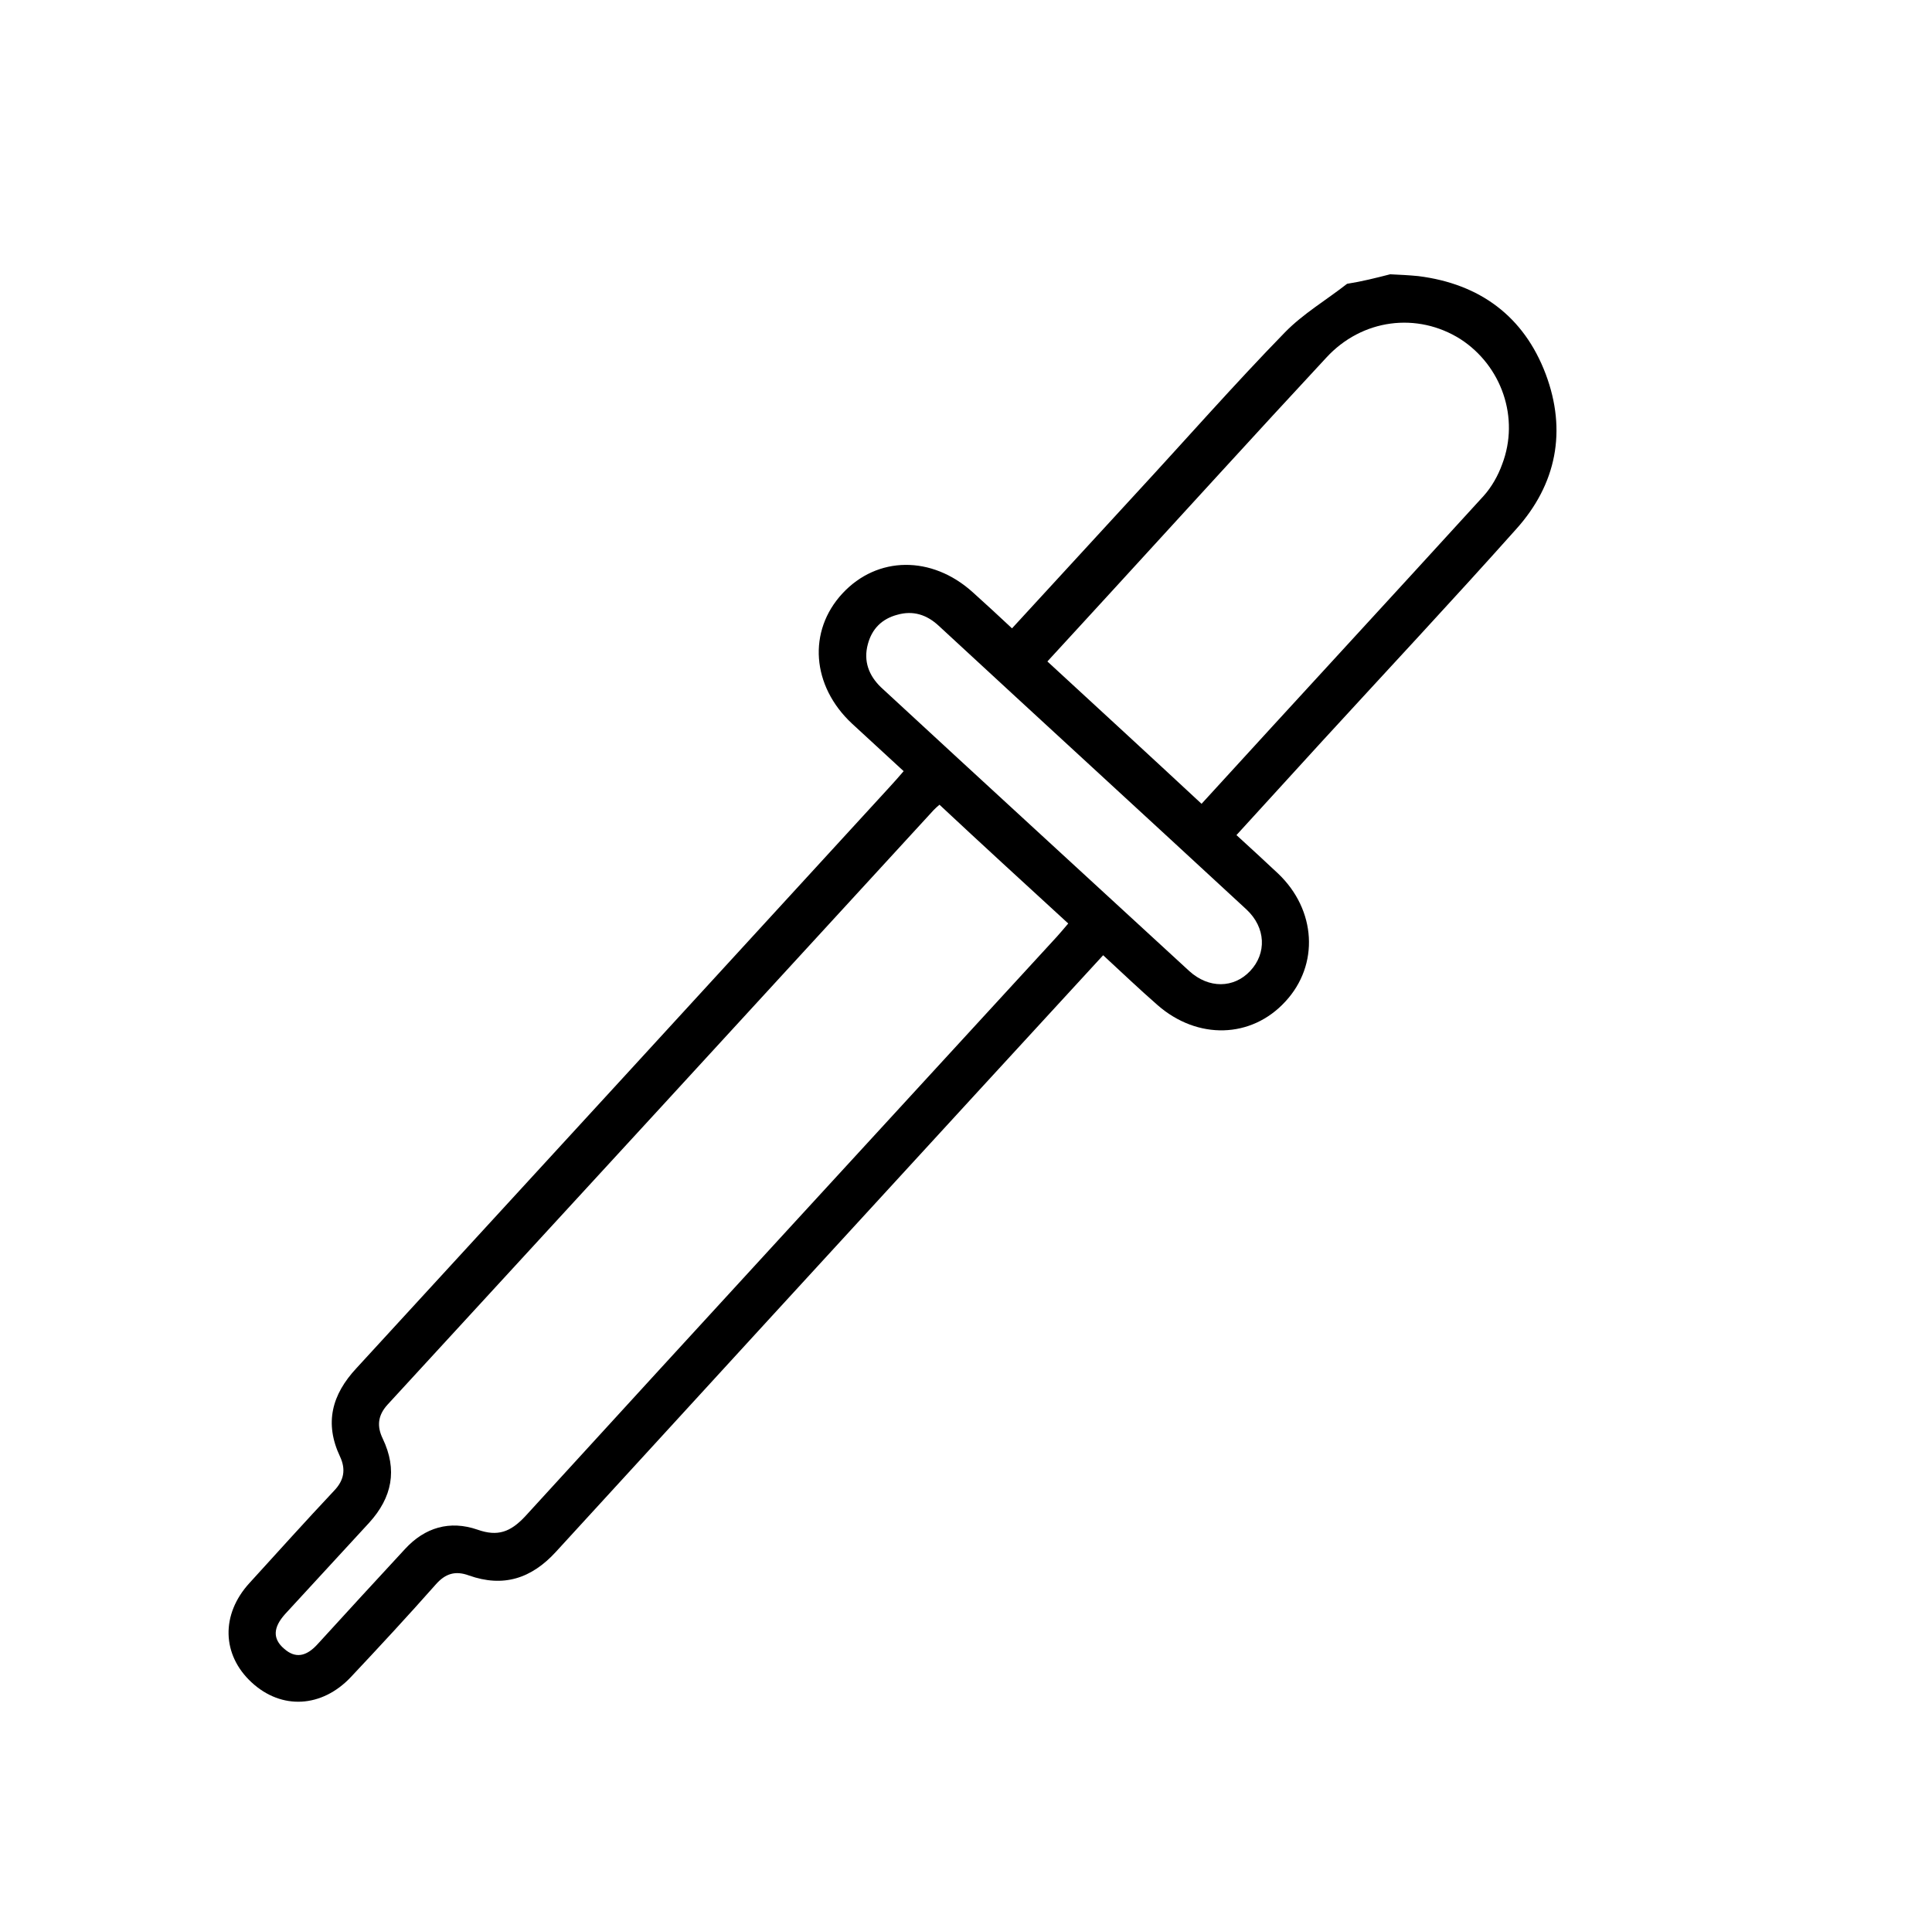 <?xml version="1.0" encoding="utf-8"?>
<!-- Generator: Adobe Illustrator 25.0.1, SVG Export Plug-In . SVG Version: 6.00 Build 0)  -->
<svg version="1.1" id="Layer_1" xmlns="http://www.w3.org/2000/svg" xmlns:xlink="http://www.w3.org/1999/xlink" x="0px" y="0px"
	 viewBox="0 0 426.1 422.2" style="enable-background:new 0 0 426.1 422.2;" xml:space="preserve">
<style type="text/css">
	.st0{fill:#FFFFFF;}
	.st1{fill:none;stroke:#000000;stroke-width:20;stroke-linecap:round;stroke-linejoin:round;stroke-miterlimit:10;}
	.st2{fill:none;stroke:#000000;stroke-width:20;stroke-miterlimit:10;}
	.st3{fill:none;stroke:#000000;stroke-width:20;stroke-linecap:round;stroke-miterlimit:10;}
	.st4{stroke:#000000;stroke-width:20;stroke-linecap:round;stroke-miterlimit:10;}
</style>
<g>
	<path d="M306.6,60.5c2.1,0.1,4.2,0.2,6.2,0.4c13.6,1.7,23.3,8.9,28.1,21.6c4.7,12.5,2.4,24.3-6.5,34.2
		c-14.1,15.8-28.6,31.3-42.9,46.9c-6.2,6.8-12.4,13.6-18.8,20.6c3.2,2.9,6.2,5.7,9.2,8.5c8.4,8,9.1,20.1,1.6,28.2
		c-7.5,8.2-19.4,8.5-28.2,0.8c-4-3.5-7.9-7.2-12-11c-9.2,10-18.2,19.8-27.2,29.6c-31.2,34-62.4,68-93.5,102
		c-5.4,5.9-11.6,7.9-19.2,5.2c-3-1.1-5.2-0.4-7.3,2c-6.1,6.9-12.4,13.7-18.7,20.4c-6.4,6.8-15.3,7.3-21.9,1.2
		c-6.6-6.1-6.8-15-0.5-21.9c6.2-6.8,12.4-13.7,18.7-20.4c2.2-2.3,2.6-4.7,1.3-7.5c-3.5-7.4-1.8-13.7,3.6-19.5
		c39.2-42.7,78.4-85.4,117.6-128.2c1-1.1,2-2.2,3.1-3.5c-3.9-3.6-7.7-7.1-11.4-10.5c-8.9-8.3-9.8-20.4-2.1-28.7
		c7.7-8.3,19.7-8.4,28.7-0.3c2.9,2.6,5.7,5.2,8.7,8c9.2-10,18.2-19.8,27.2-29.6c11-11.9,21.7-24.1,33-35.7c4-4.1,9.1-7.1,13.7-10.7
		C300.3,62.1,303.5,61.3,306.6,60.5z M235.6,203.7c-9.7-8.9-19.1-17.5-28.4-26.2c-0.6,0.5-0.9,0.8-1.3,1.2
		c-40.1,43.7-80.2,87.4-120.4,131.1c-2.2,2.4-2.4,4.8-1.1,7.5c3.3,6.9,2.1,13-3,18.6c-6.2,6.7-12.3,13.4-18.5,20.1
		c-2.7,3-2.8,5.5-0.2,7.7c2.4,2.1,4.8,1.8,7.4-1.1c6.4-7,12.8-14,19.2-20.9c4.4-4.8,9.9-6.4,16-4.3c4.5,1.6,7.3,0.5,10.5-2.9
		c39-42.7,78.2-85.3,117.3-127.9C233.8,205.8,234.6,204.9,235.6,203.7z M265,177.3c20.9-22.9,41.6-45.3,62.2-67.9
		c1.8-2,3.2-4.5,4.1-7c3.9-10.2-0.1-21.7-9.2-27.6c-9.5-6-21.7-4.5-29.6,4.1c-15.8,17-31.4,34.2-47,51.2
		c-4.8,5.2-9.5,10.4-14.5,15.8C242.4,156.4,253.6,166.7,265,177.3z M197.9,135.6c-3.4,0.9-5.6,3.1-6.5,6.5c-1,3.7,0.2,6.9,2.9,9.5
		c22.6,20.9,45.3,41.7,68,62.6c4.3,3.9,9.8,3.8,13.4,0c3.7-3.9,3.5-9.6-0.8-13.6c-22.6-20.9-45.3-41.7-67.9-62.6
		C204.4,135.6,201.4,134.6,197.9,135.6z"/>
</g>
</svg>
